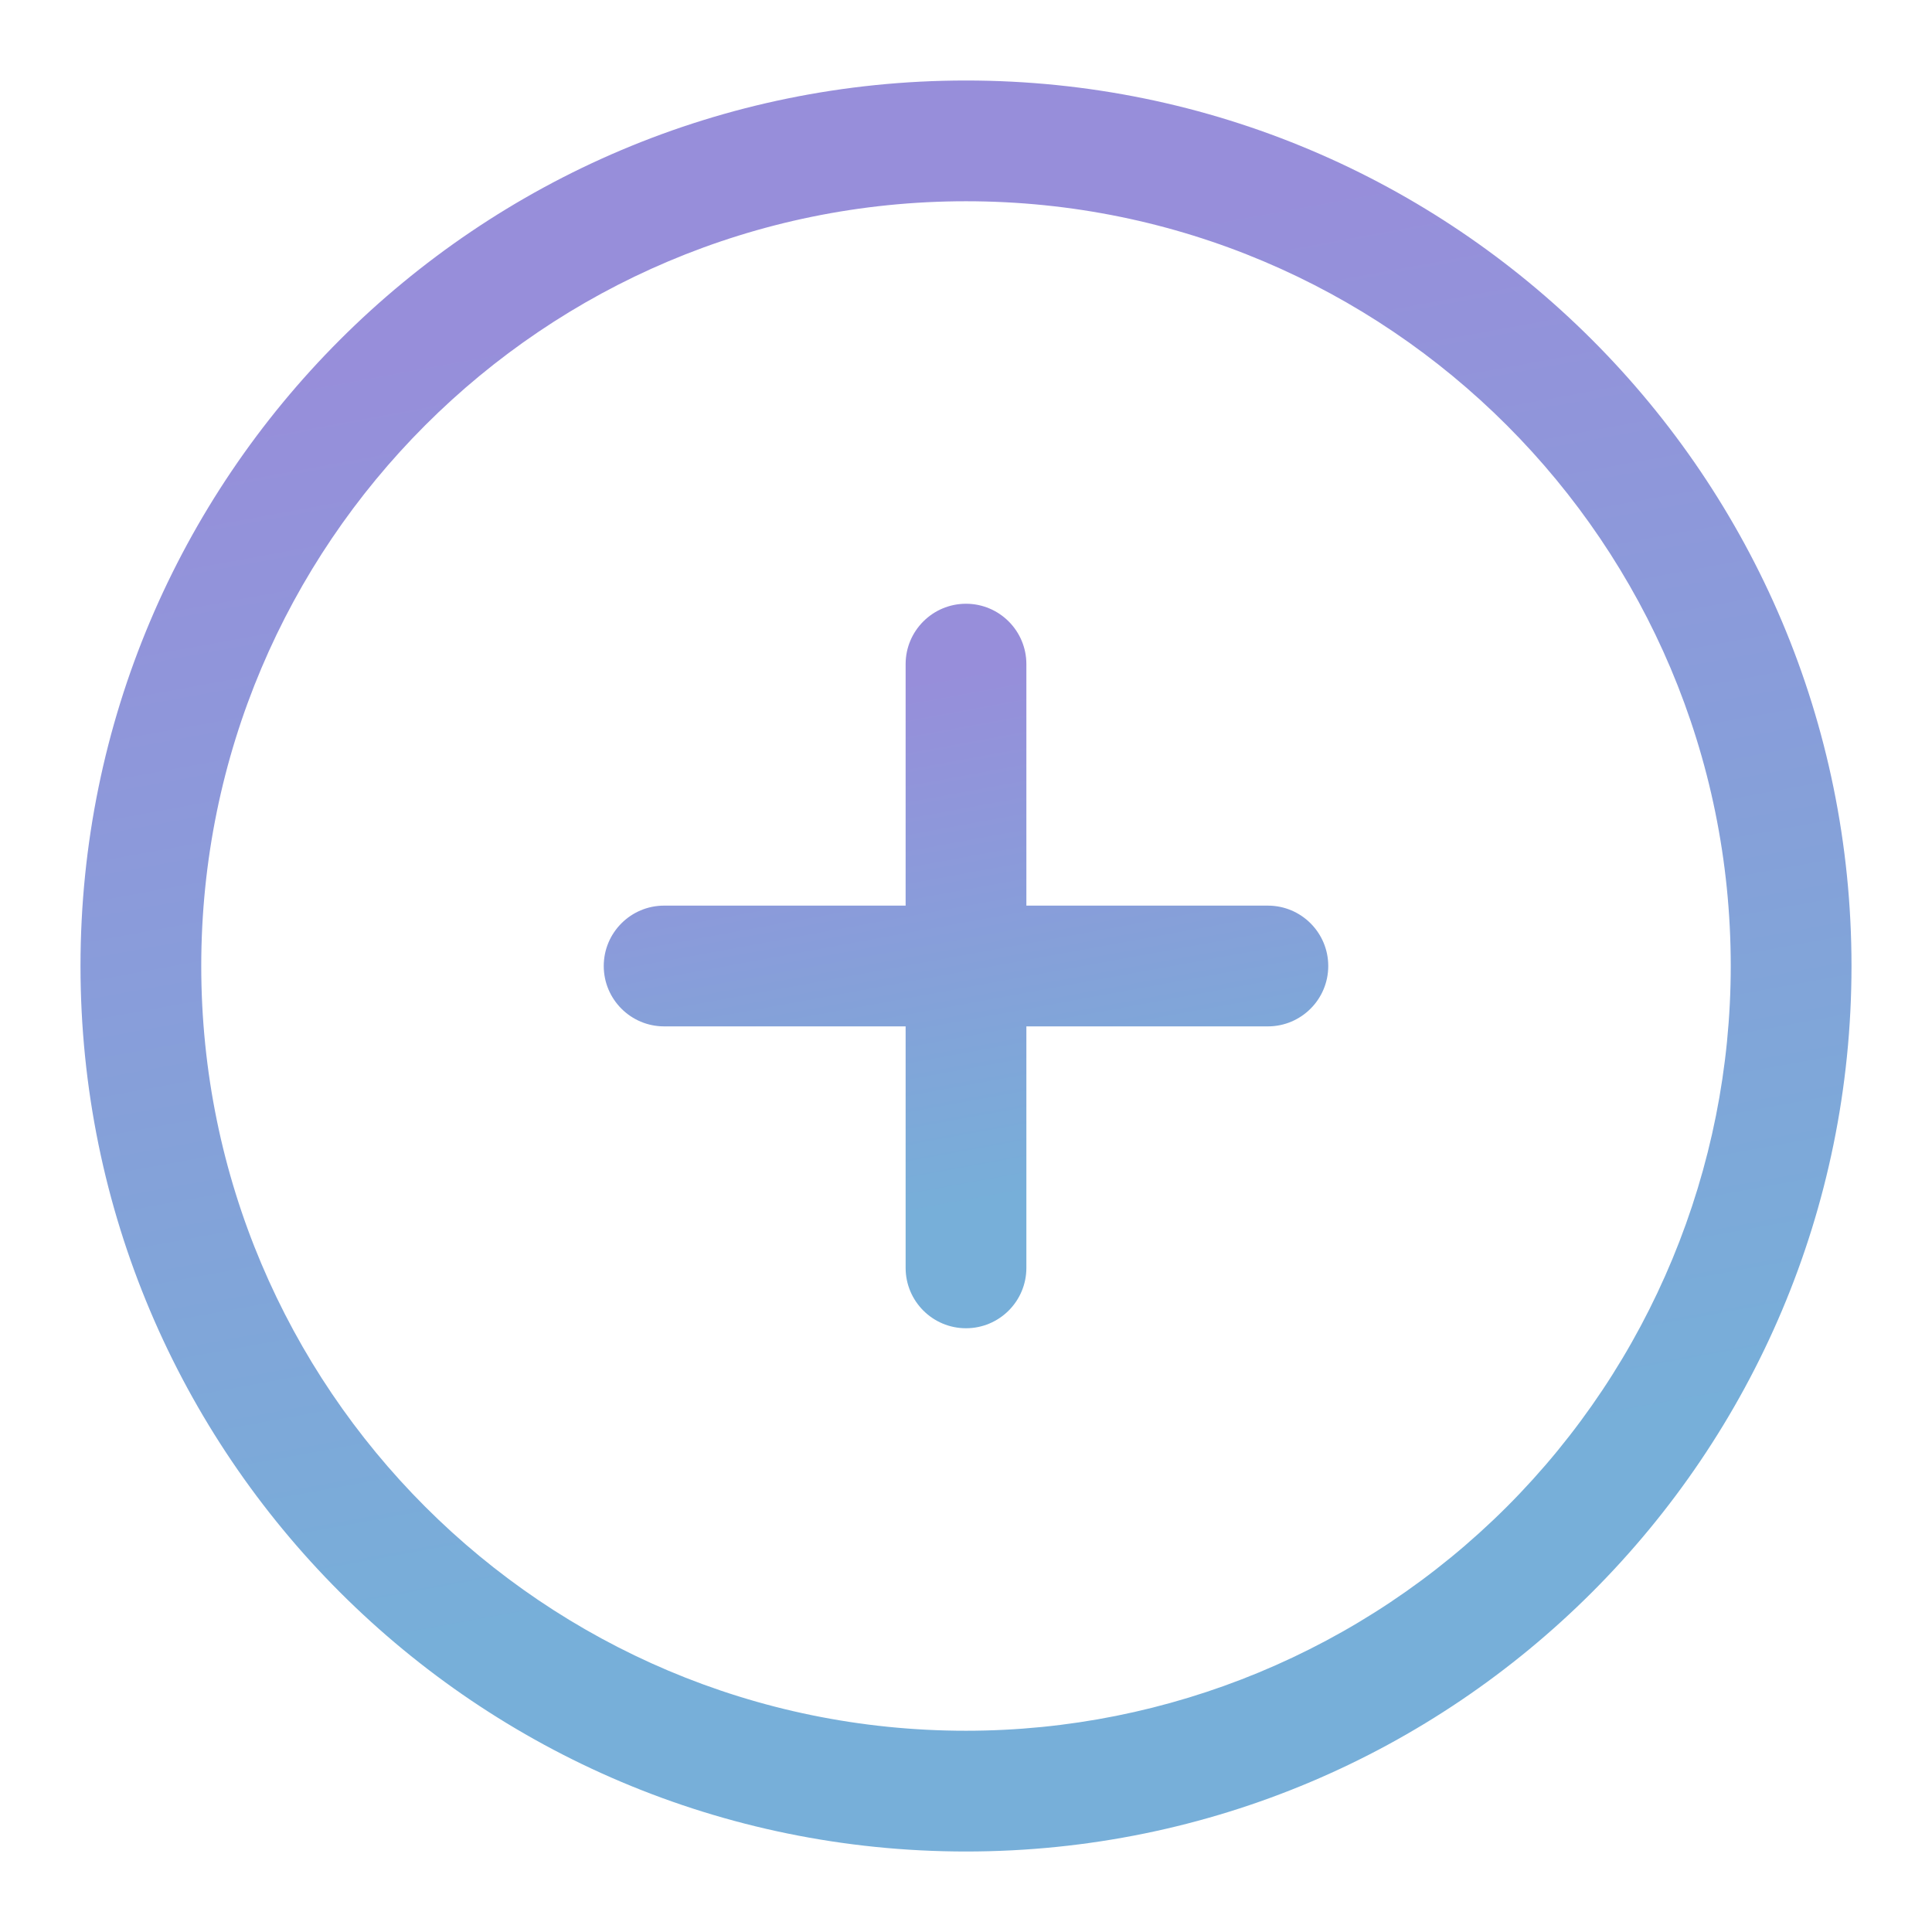 <?xml version="1.0" encoding="UTF-8"?>
<svg width="24px" height="24px" viewBox="0 0 24 24" version="1.1" xmlns="http://www.w3.org/2000/svg" xmlns:xlink="http://www.w3.org/1999/xlink">
    <!-- Generator: Sketch 51.3 (57544) - http://www.bohemiancoding.com/sketch -->
    <title>icon-zoom-in</title>
    <desc>Created with Sketch.</desc>
    <defs>
        <linearGradient x1="28.961%" y1="12.835%" x2="42.144%" y2="84.848%" id="linearGradient-1">
            <stop stop-color="#978EDA" offset="0%"></stop>
            <stop stop-color="#77AFD9" offset="100%"></stop>
        </linearGradient>
    </defs>
    <g id="icon-zoom-in" stroke="none" stroke-width="1" fill="none" fill-rule="evenodd">
        <path d="M12,1 C5.925,1 1,5.925 1,12 C1,18.075 5.925,23 12,23 C18.075,23 23,18.075 23,12 C23,5.925 18.075,1 12,1 L12,1 Z M12,21.5 C6.753,21.5 2.5,17.247 2.5,12 C2.5,6.753 6.753,2.5 12,2.5 C17.247,2.5 21.5,6.753 21.5,12 C21.5,14.52 20.499,16.936 18.718,18.718 C16.936,20.499 14.52,21.5 12,21.5 Z" id="Shape" fill="url(#linearGradient-1)"></path>
        <path d="M15.75,11.25 L12.75,11.25 L12.75,8.25 C12.75,7.836 12.414,7.5 12,7.5 C11.586,7.5 11.25,7.836 11.25,8.25 L11.25,11.25 L8.25,11.25 C7.836,11.25 7.5,11.586 7.5,12 C7.5,12.414 7.836,12.75 8.25,12.75 L11.25,12.75 L11.25,15.75 C11.25,16.164 11.586,16.5 12,16.5 C12.414,16.5 12.75,16.164 12.75,15.75 L12.75,12.75 L15.75,12.75 C16.164,12.75 16.5,12.414 16.5,12 C16.5,11.586 16.164,11.25 15.75,11.25 L15.75,11.25 Z" id="Shape" fill="url(#linearGradient-1)"></path>
    </g>
</svg>